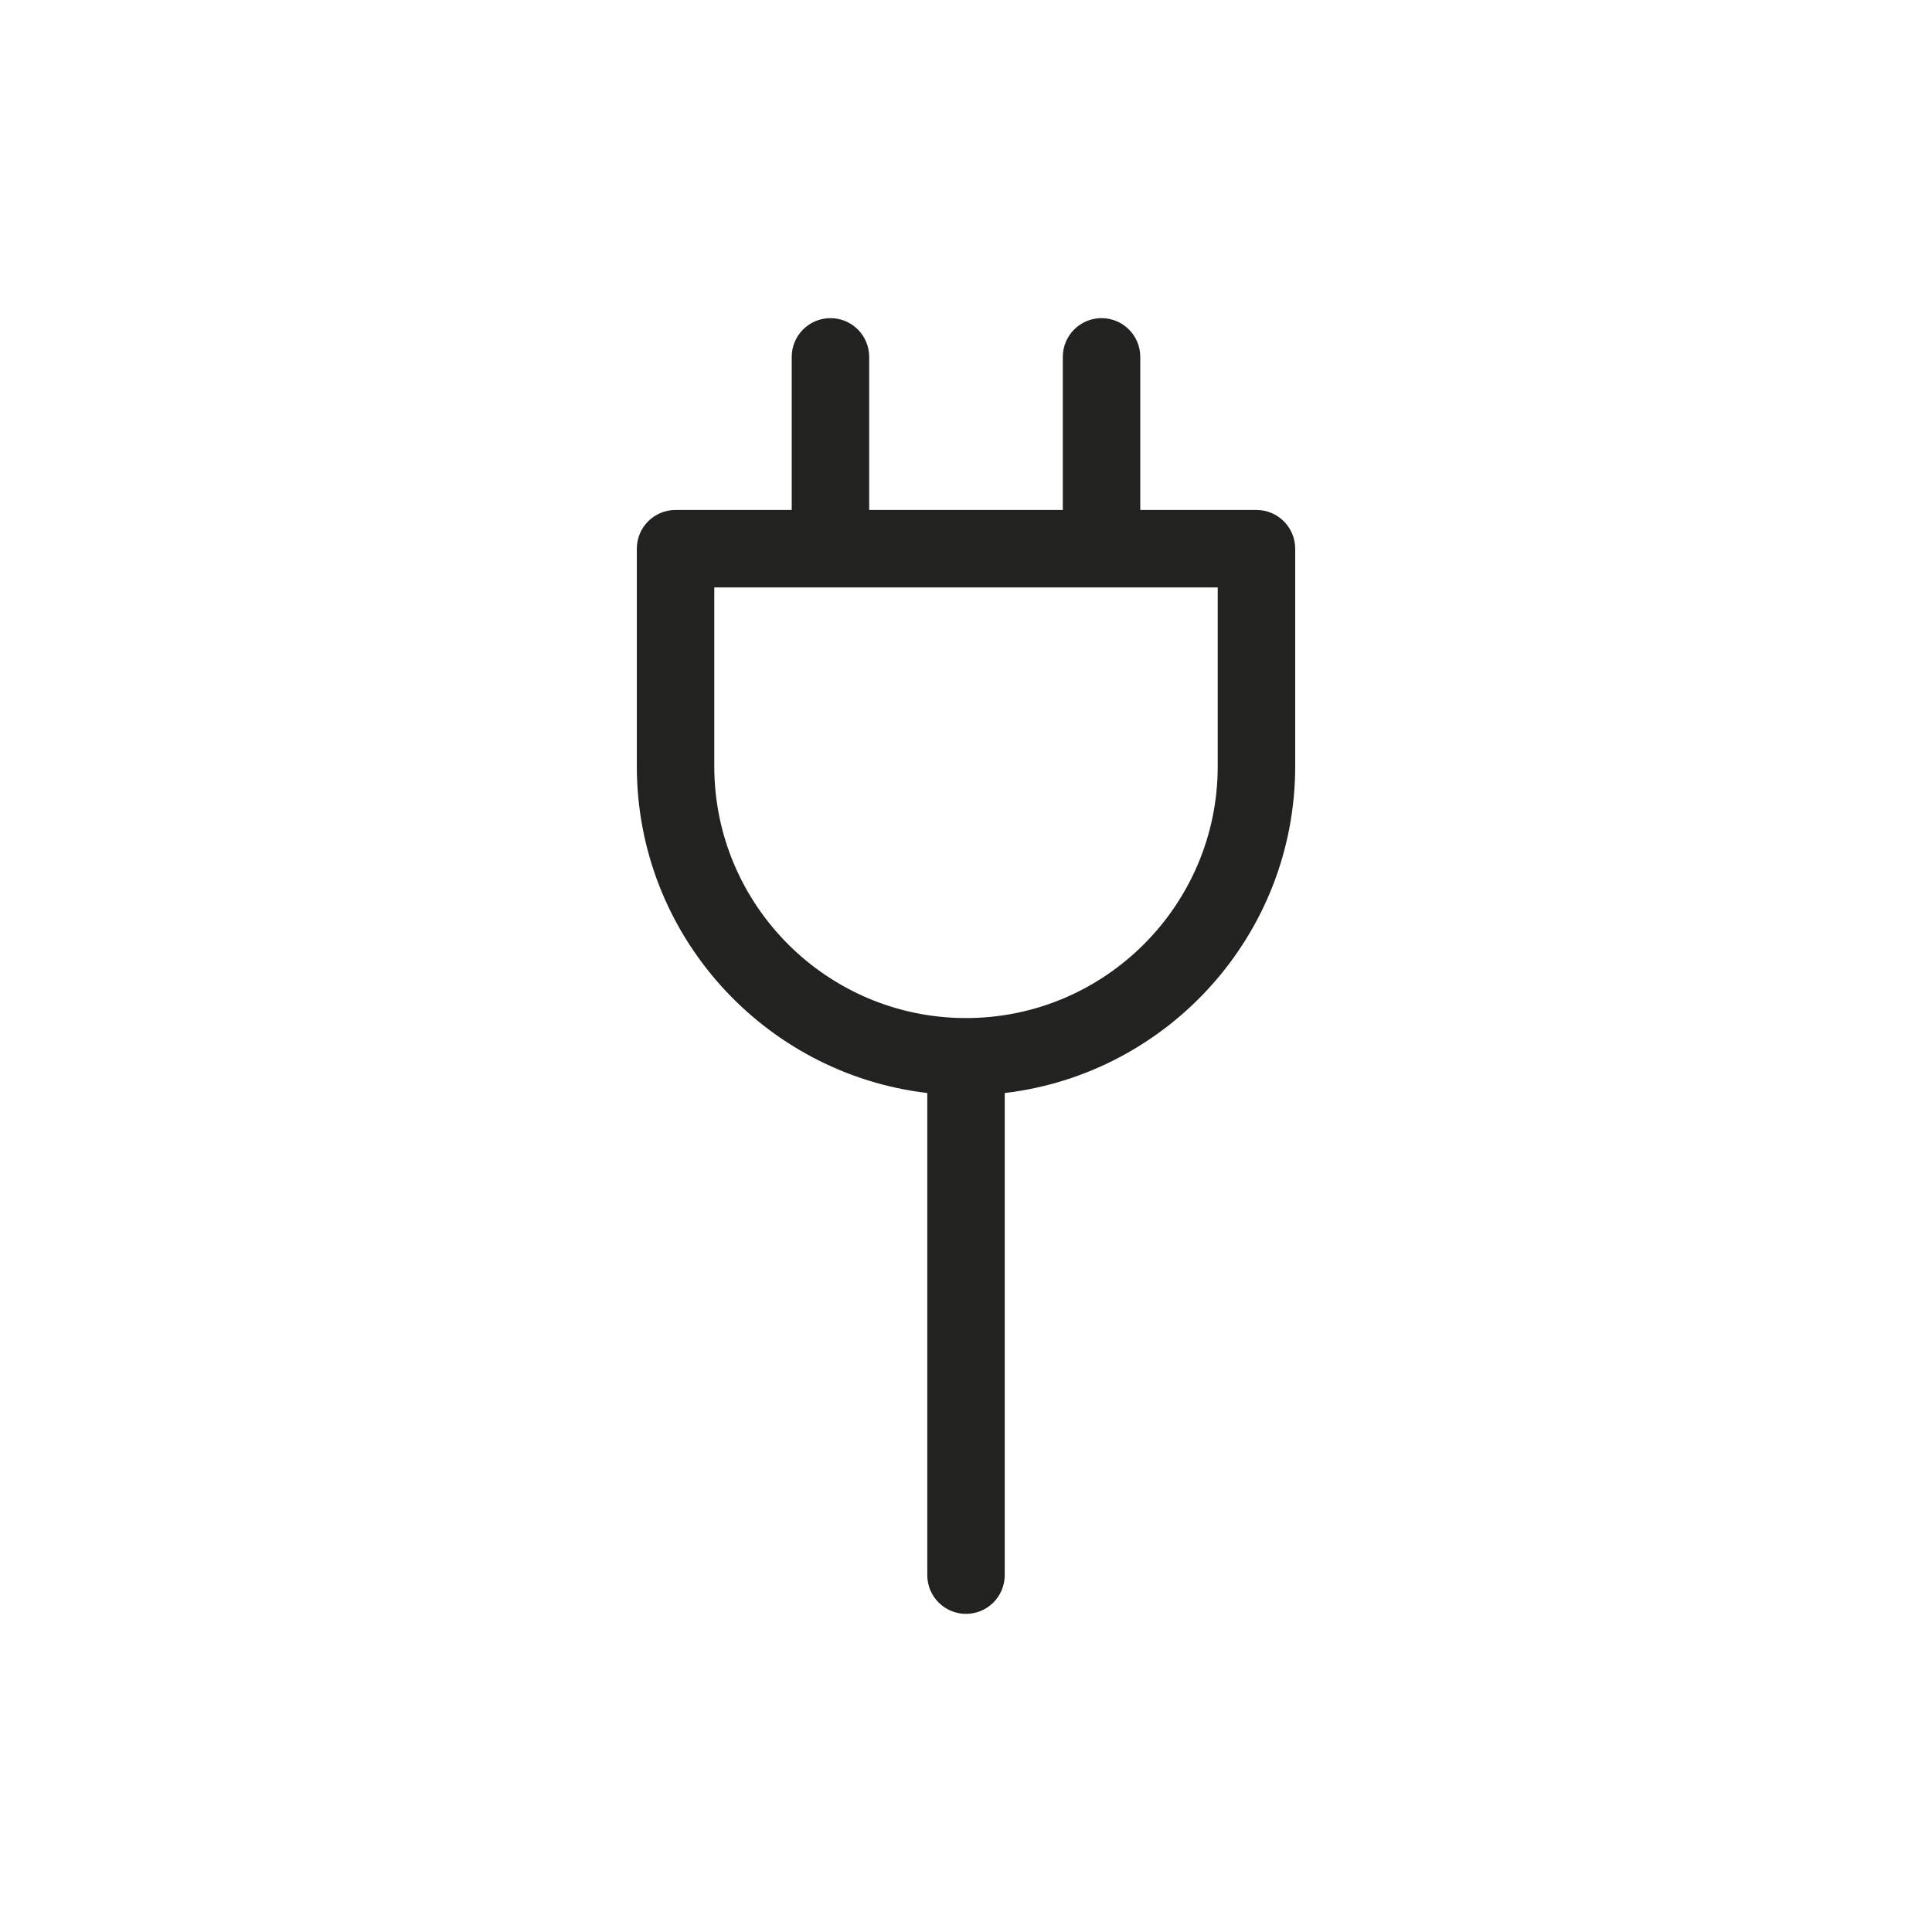 <?xml version="1.0" encoding="utf-8"?>
<!-- Generator: Adobe Illustrator 15.0.0, SVG Export Plug-In . SVG Version: 6.00 Build 0)  -->
<!DOCTYPE svg PUBLIC "-//W3C//DTD SVG 1.1//EN" "http://www.w3.org/Graphics/SVG/1.1/DTD/svg11.dtd">
<svg version="1.1" id="Capa_1" xmlns="http://www.w3.org/2000/svg" xmlns:xlink="http://www.w3.org/1999/xlink" x="0px" y="0px"
	 width="600px" height="600px" viewBox="0 0 600 600" enable-background="new 0 0 600 600" xml:space="preserve">
<path fill="#222221" d="M390.201,158.372h-36.08v-47.544c0-6.641-5.385-12.026-12.027-12.026c-6.641,0-12.027,5.386-12.027,12.026
	v47.544h-60.133v-47.544c0-6.641-5.387-12.026-12.027-12.026c-6.643,0-12.028,5.386-12.028,12.026v47.544h-36.079
	c-6.643,0-12.028,5.386-12.028,12.026v67.593c0,52.295,39.487,95.476,90.203,101.455v149.726c0,6.642,5.386,12.026,12.026,12.026
	c6.641,0,12.026-5.385,12.026-12.026V339.446c50.717-5.979,90.205-49.16,90.205-101.455v-67.593
	C402.23,163.758,396.844,158.372,390.201,158.372z M378.174,237.991c0,43.104-35.07,78.177-78.174,78.177
	c-43.104,0-78.175-35.073-78.175-78.177v-55.564h156.349V237.991z"/>
</svg>
